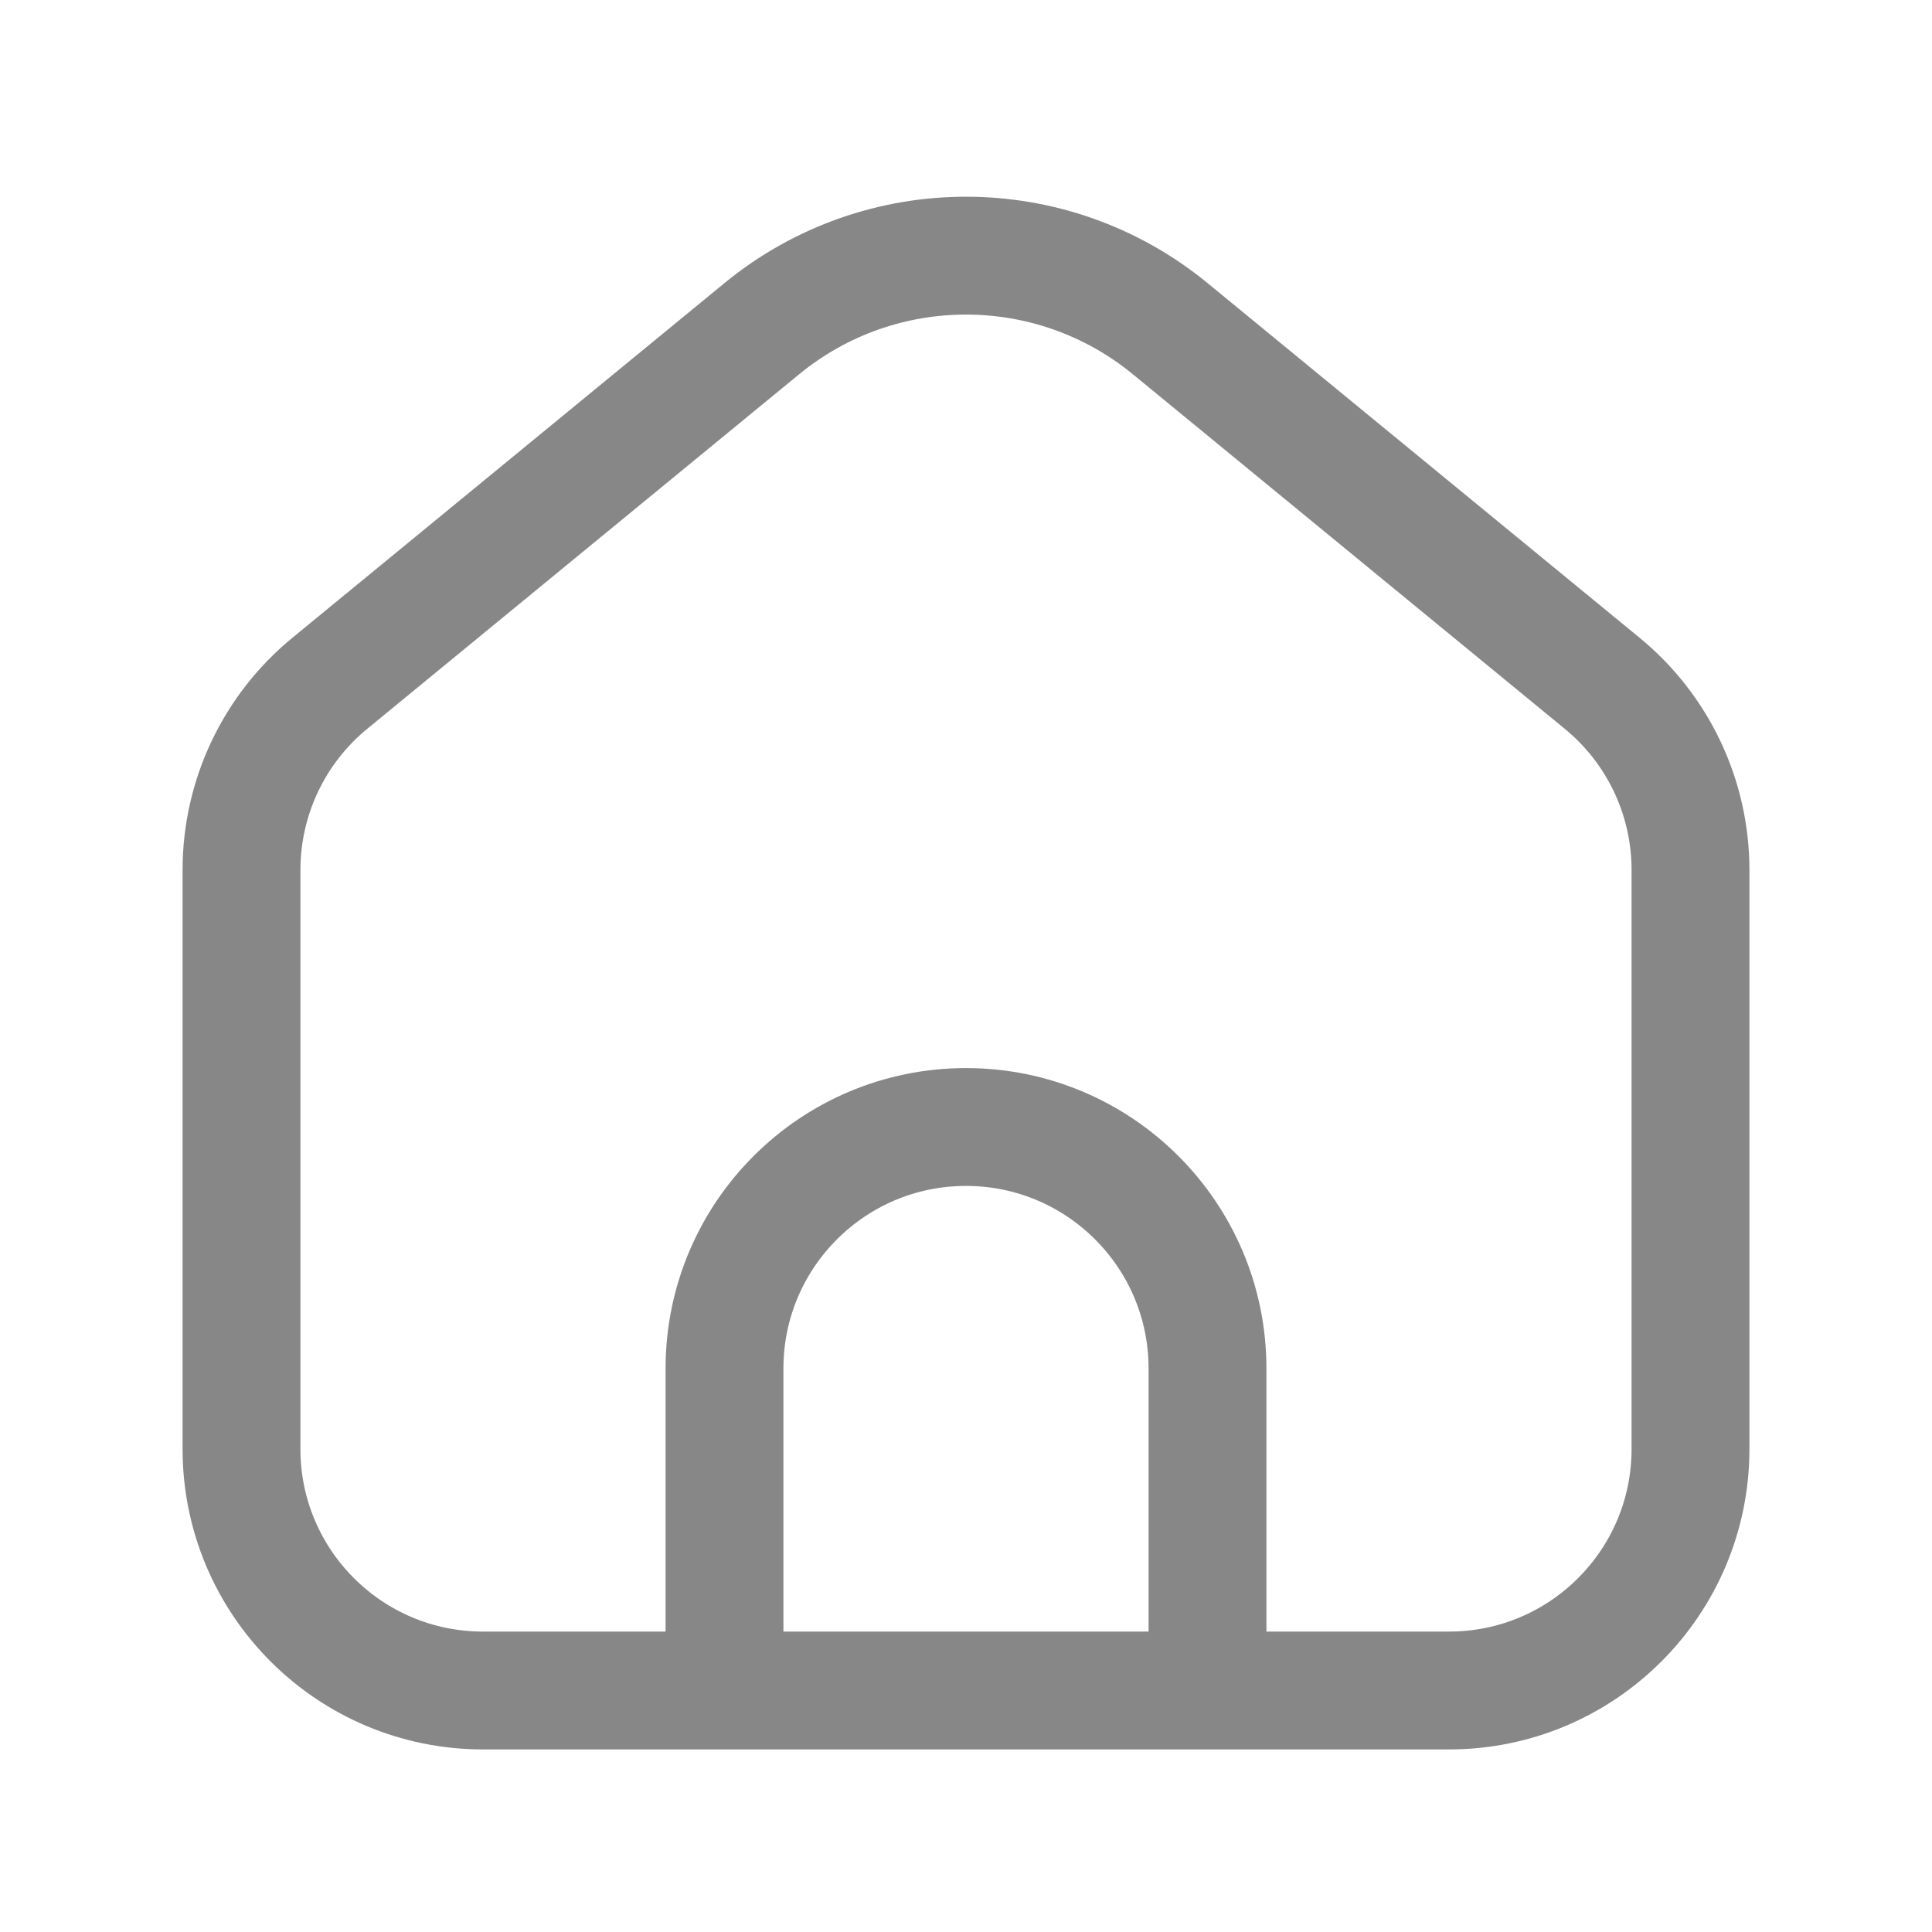 <svg width="100px" height="100px" viewBox="0 0 24 24" fill="none" xmlns="http://www.w3.org/2000/svg">
    <g id="SVGRepo_bgCarrier" stroke-width="0"></g>
    <g id="SVGRepo_tracerCarrier" stroke-linecap="round" stroke-linejoin="round"></g>
    <g id="SVGRepo_iconCarrier">
        <path d="M3 10.807C3 9.909 3.402 9.059 4.096 8.489L9.462 4.084C10.937 2.873 13.063 2.873 14.538 4.084L19.904 8.489C20.598 9.059 21 9.909 21 10.807V18C21 19.657 19.657 21 18 21H6C4.343 21 3 19.657 3 18V10.807Z"
              stroke="#878787" stroke-width="1.464"></path>
        <path d="M15 21V17C15 15.343 13.657 14 12 14C10.343 14 9 15.343 9 17V21" stroke="#878787"
              stroke-width="1.464"></path>
    </g>
</svg>